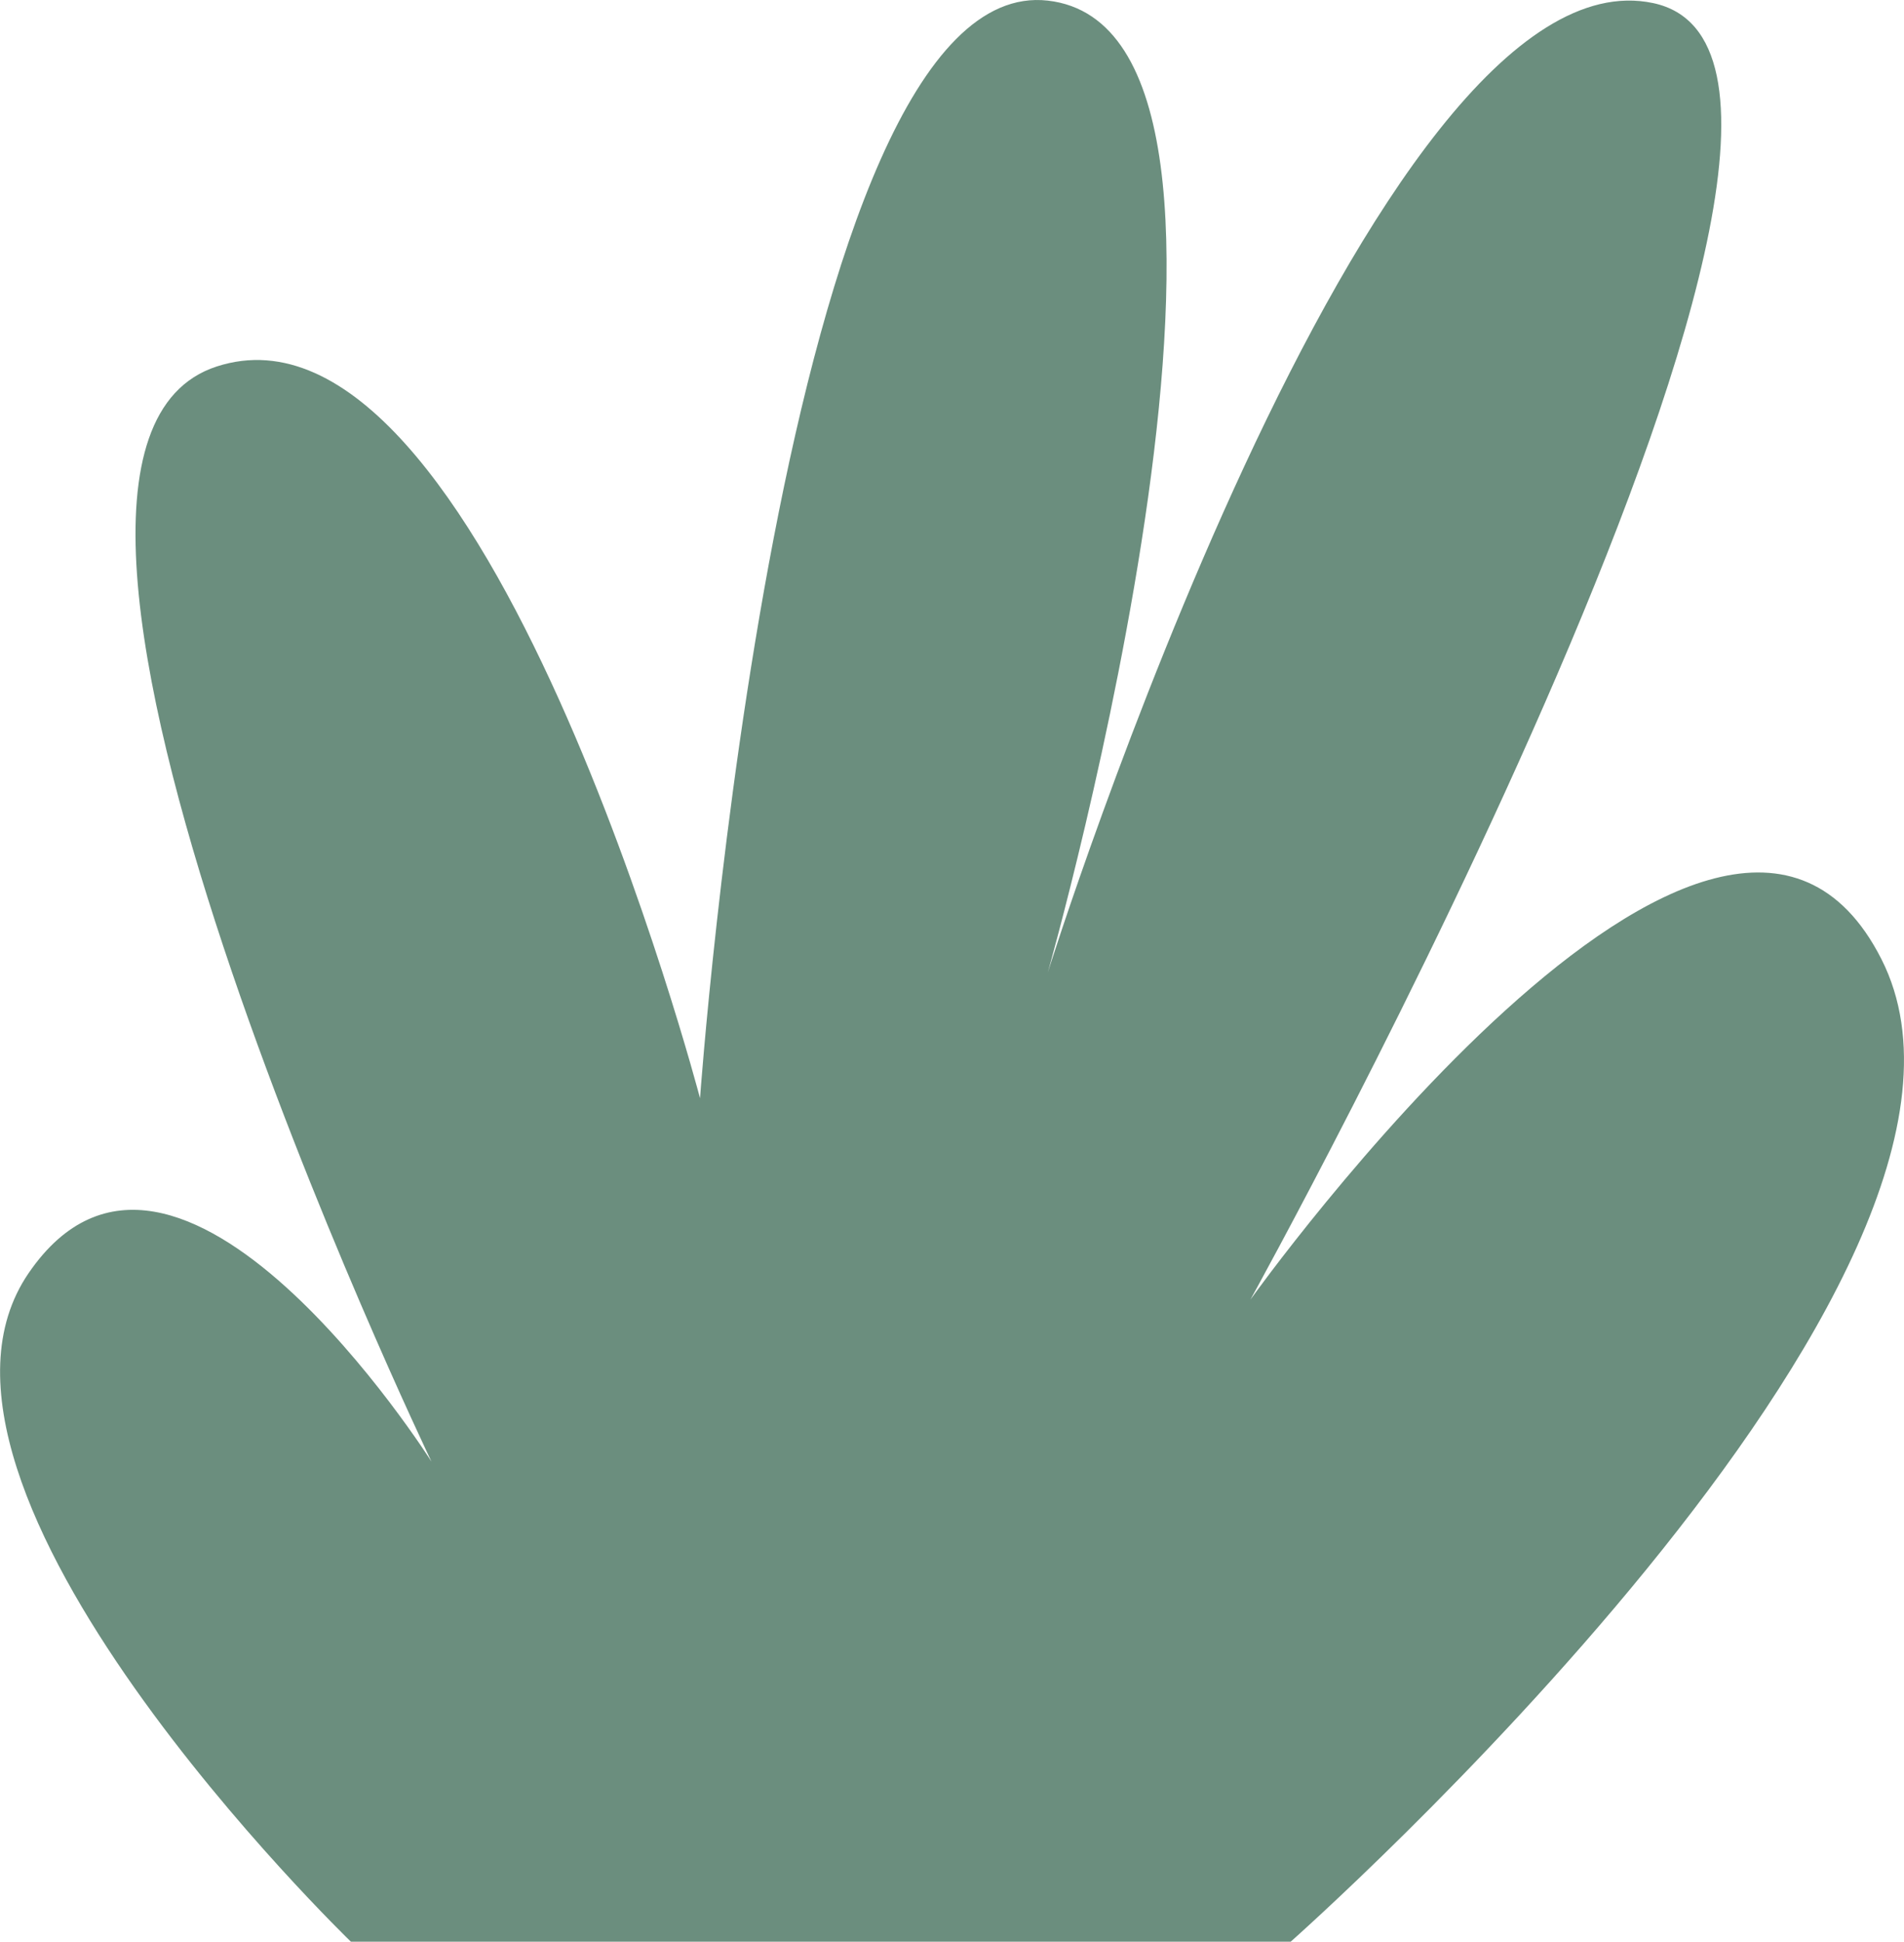 <?xml version="1.0" encoding="UTF-8"?>
<svg id="Capa_1" xmlns="http://www.w3.org/2000/svg" width="314.69" height="320.81" version="1.1" viewBox="0 0 314.69 320.81">
  <!-- Generator: Adobe Illustrator 29.4.0, SVG Export Plug-In . SVG Version: 2.1.0 Build 152)  -->
  <defs>
    <style>
      .st0 {
        fill: #6b8e7e;
      }
    </style>
  </defs>
  <path class="st0" d="M58,320.81h155.32s124.25-109.91,97.63-162.36c-26.63-52.45-104.28,56.27-104.28,56.27,0,0,113.16-204.32,66.56-214.21s-100.05,160.15-100.05,160.15c0,0,44.17-155.53,0-160.56s-57.48,181.35-57.48,181.35c0,0-35.5-135.29-79.88-120.9s35.5,180.95,35.5,180.95c0,0-42.16-66.71-66.56-31.2-24.41,35.5,53.25,110.52,53.25,110.52Z"/>
</svg>